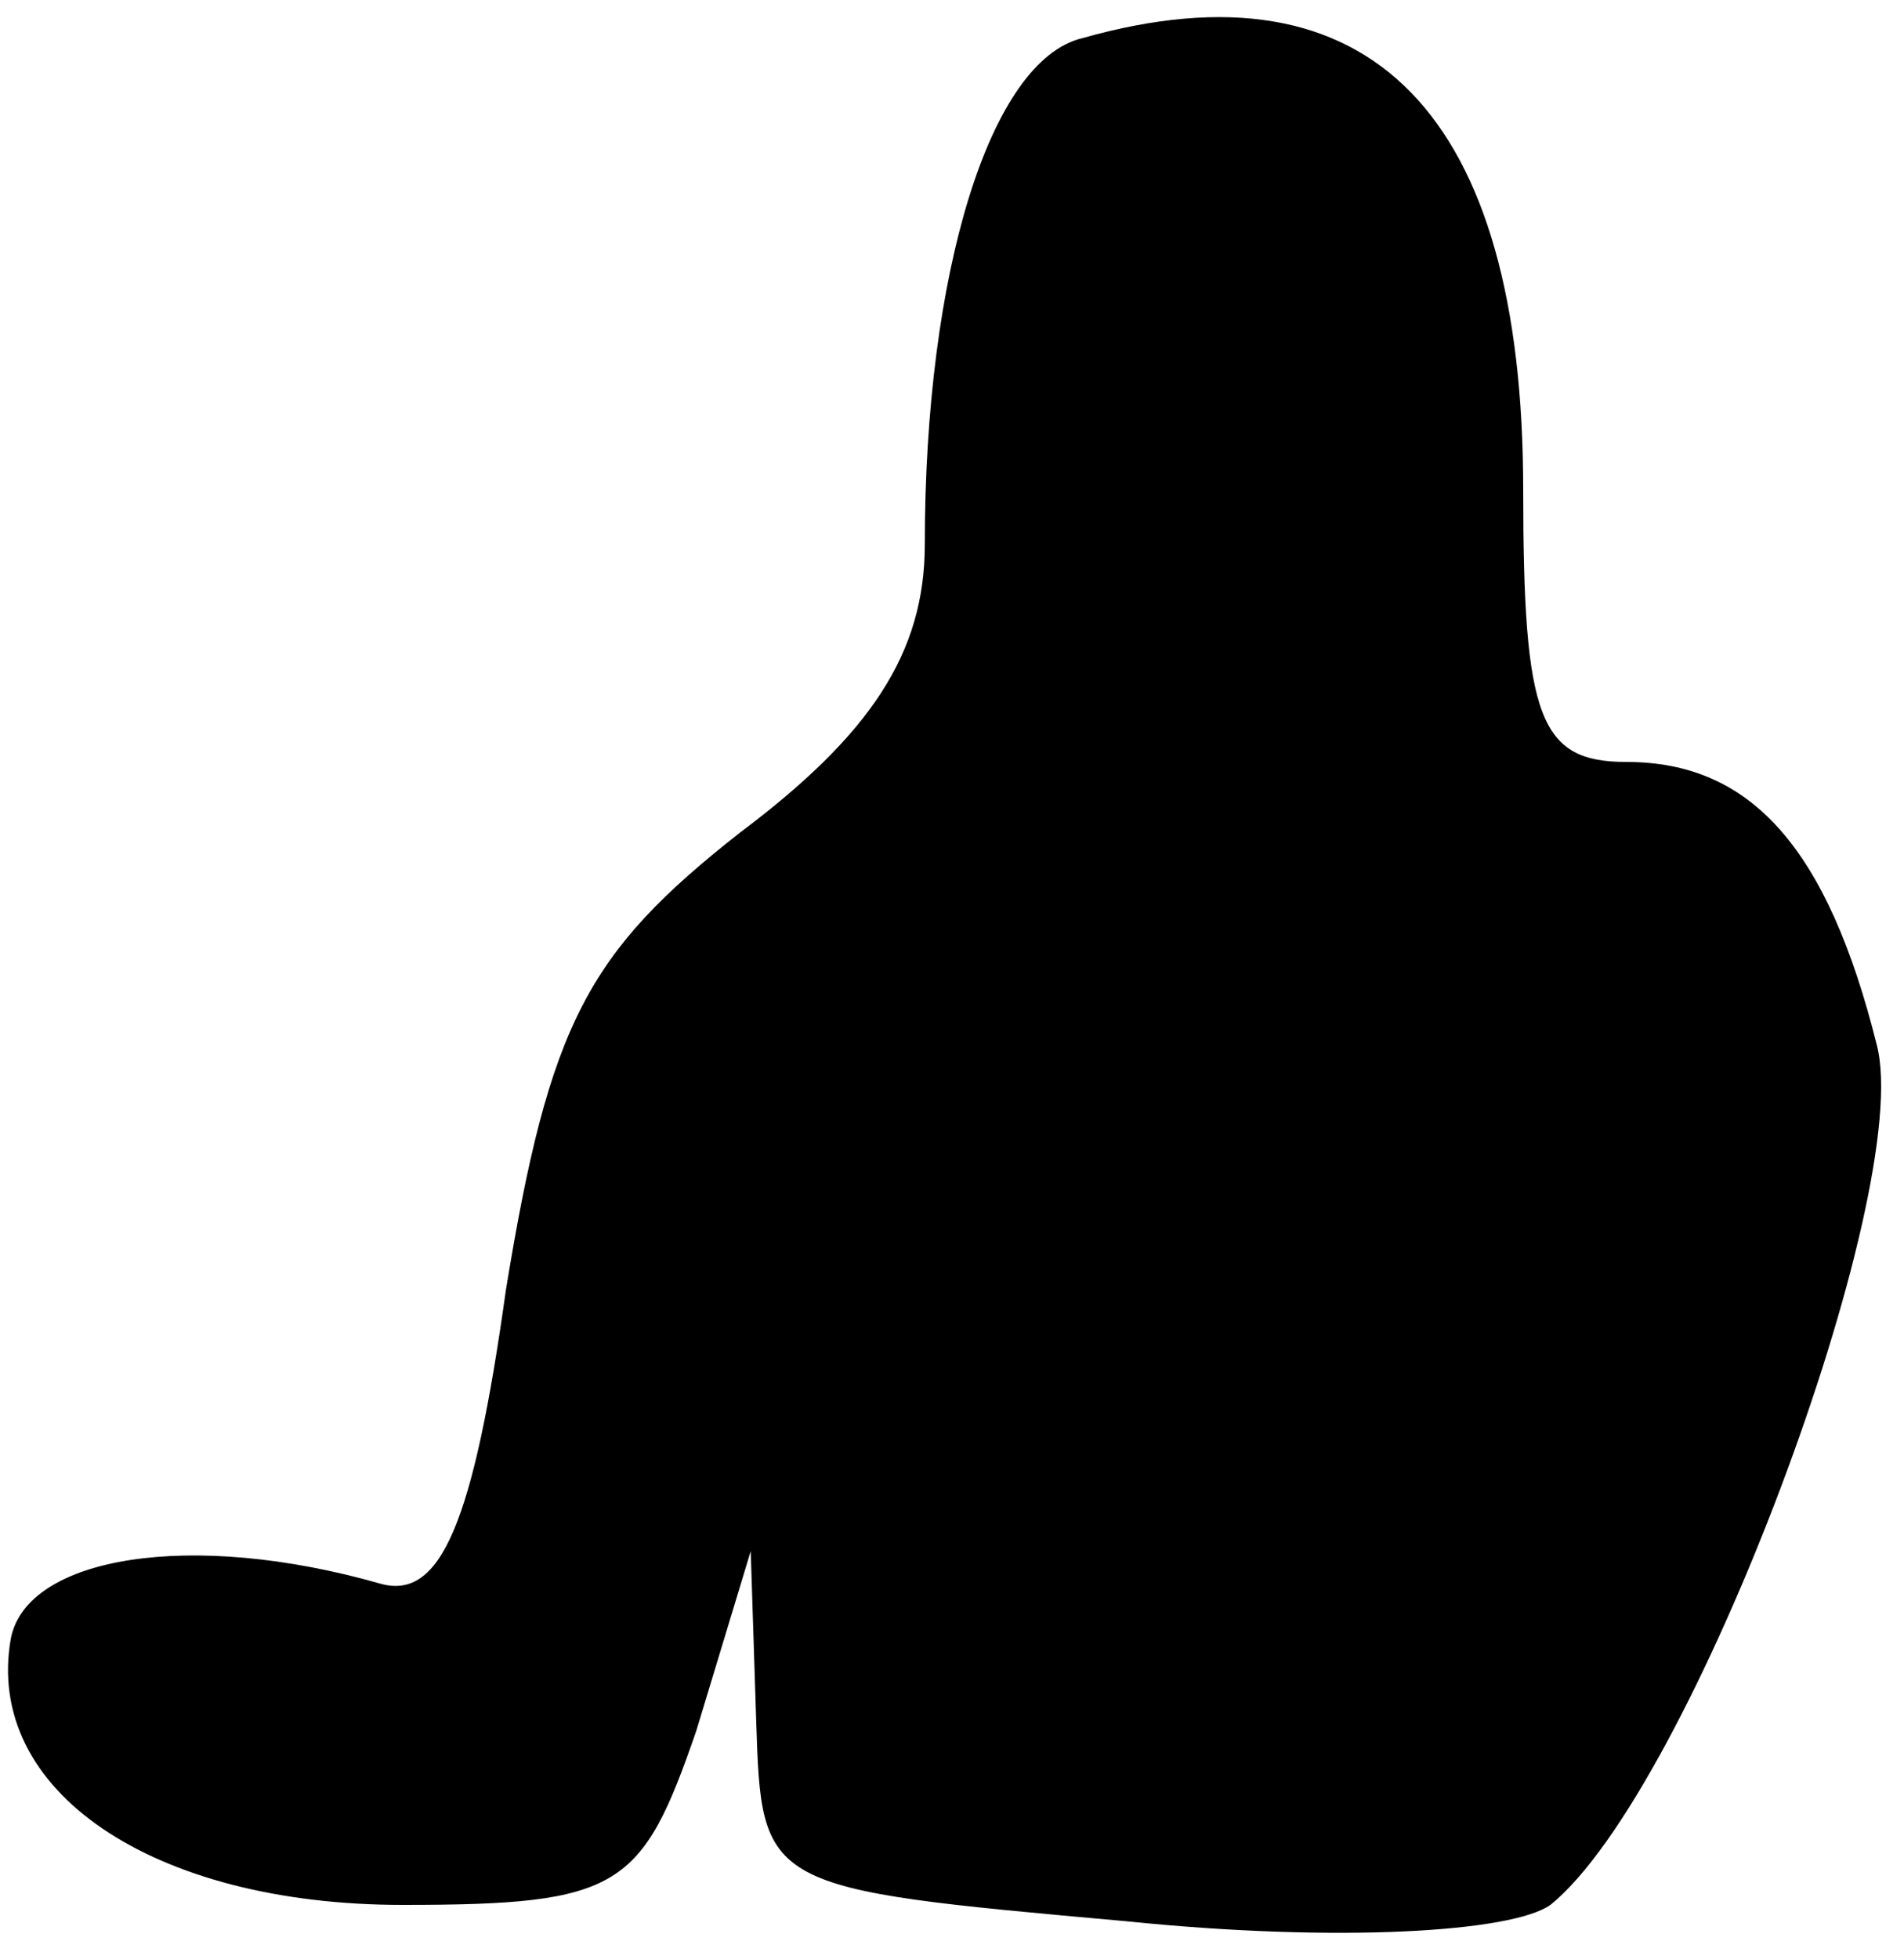 <?xml version="1.0" standalone="no"?>
<!DOCTYPE svg PUBLIC "-//W3C//DTD SVG 20010904//EN"
 "http://www.w3.org/TR/2001/REC-SVG-20010904/DTD/svg10.dtd">
<svg version="1.0" xmlns="http://www.w3.org/2000/svg"
 width="35pt" height="36pt" viewBox="0 0 35 36"
 preserveAspectRatio="xMidYMid meet">
<g transform="translate(0,36) scale(0.1,-0.1)"
fill="#000000" stroke="none">
<path fill="#000000" stroke="none" d="M199 353 c-17 -4 -29 -43 -29 -93 0
-20 -10 -35 -34 -53 -28 -22 -35 -35 -43 -84 -6 -43 -12 -57 -23 -54 -35 10
-65 5 -68 -10 -5 -28 26 -49 72 -49 40 0 44 3 54 32 l10 33 1 -31 c1 -31 1
-31 68 -37 39 -4 71 -2 78 3 26 21 67 131 60 158 -9 36 -23 52 -46 52 -16 0
-19 8 -19 50 0 69 -28 98 -81 83z"/>
</g>
</svg>
